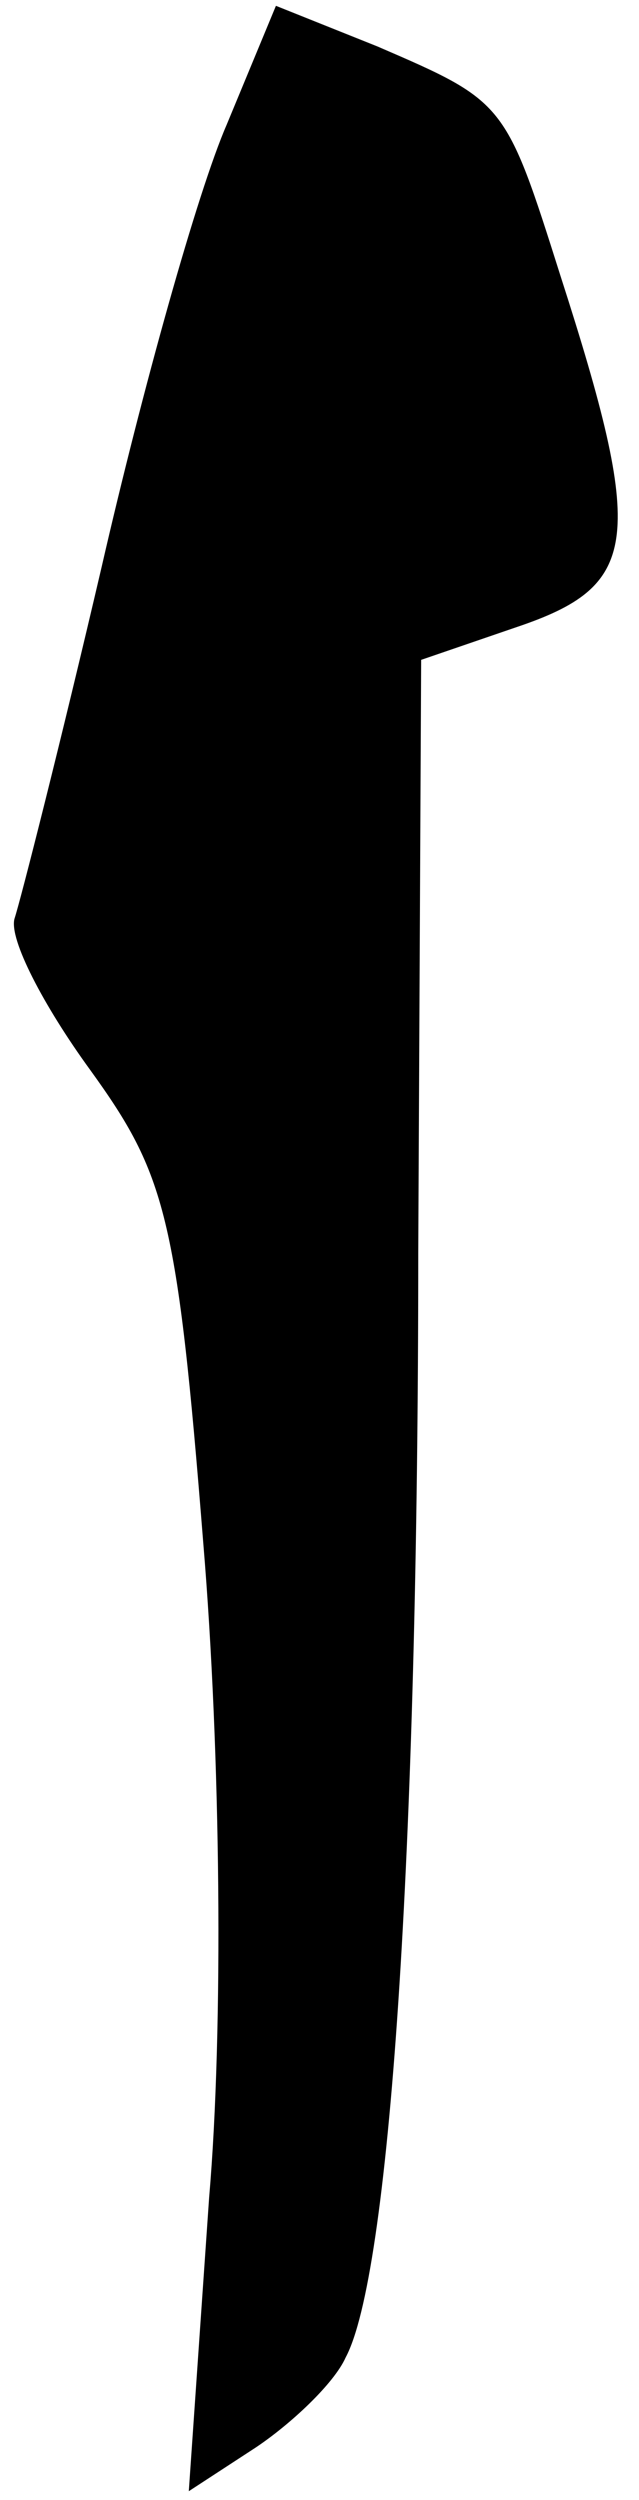 <?xml version="1.0" standalone="no"?>
<!DOCTYPE svg PUBLIC "-//W3C//DTD SVG 20010904//EN"
 "http://www.w3.org/TR/2001/REC-SVG-20010904/DTD/svg10.dtd">
<svg version="1.0" xmlns="http://www.w3.org/2000/svg"
 width="22pt" height="86pt" viewBox="0 0 22 86"
 preserveAspectRatio="xMidYMid meet">
<g transform="translate(0,86) scale(0.1,-0.1)"
fill="#000000" stroke="none">
<path fill="#000000" stroke="none" d="M78 817 c-10 -23 -29 -91 -43 -152 -14
-60 -28 -115 -30 -121 -2 -7 10 -30 26 -52 26 -36 30 -50 39 -163 6 -72 7
-167 2 -225 l-7 -101 23 15 c12 8 27 22 31 31 15 28 25 171 25 380 l1 204 35
12 c40 14 42 30 13 120 -19 60 -19 60 -63 79 l-35 14 -17 -41z"/>
</g>
</svg>
